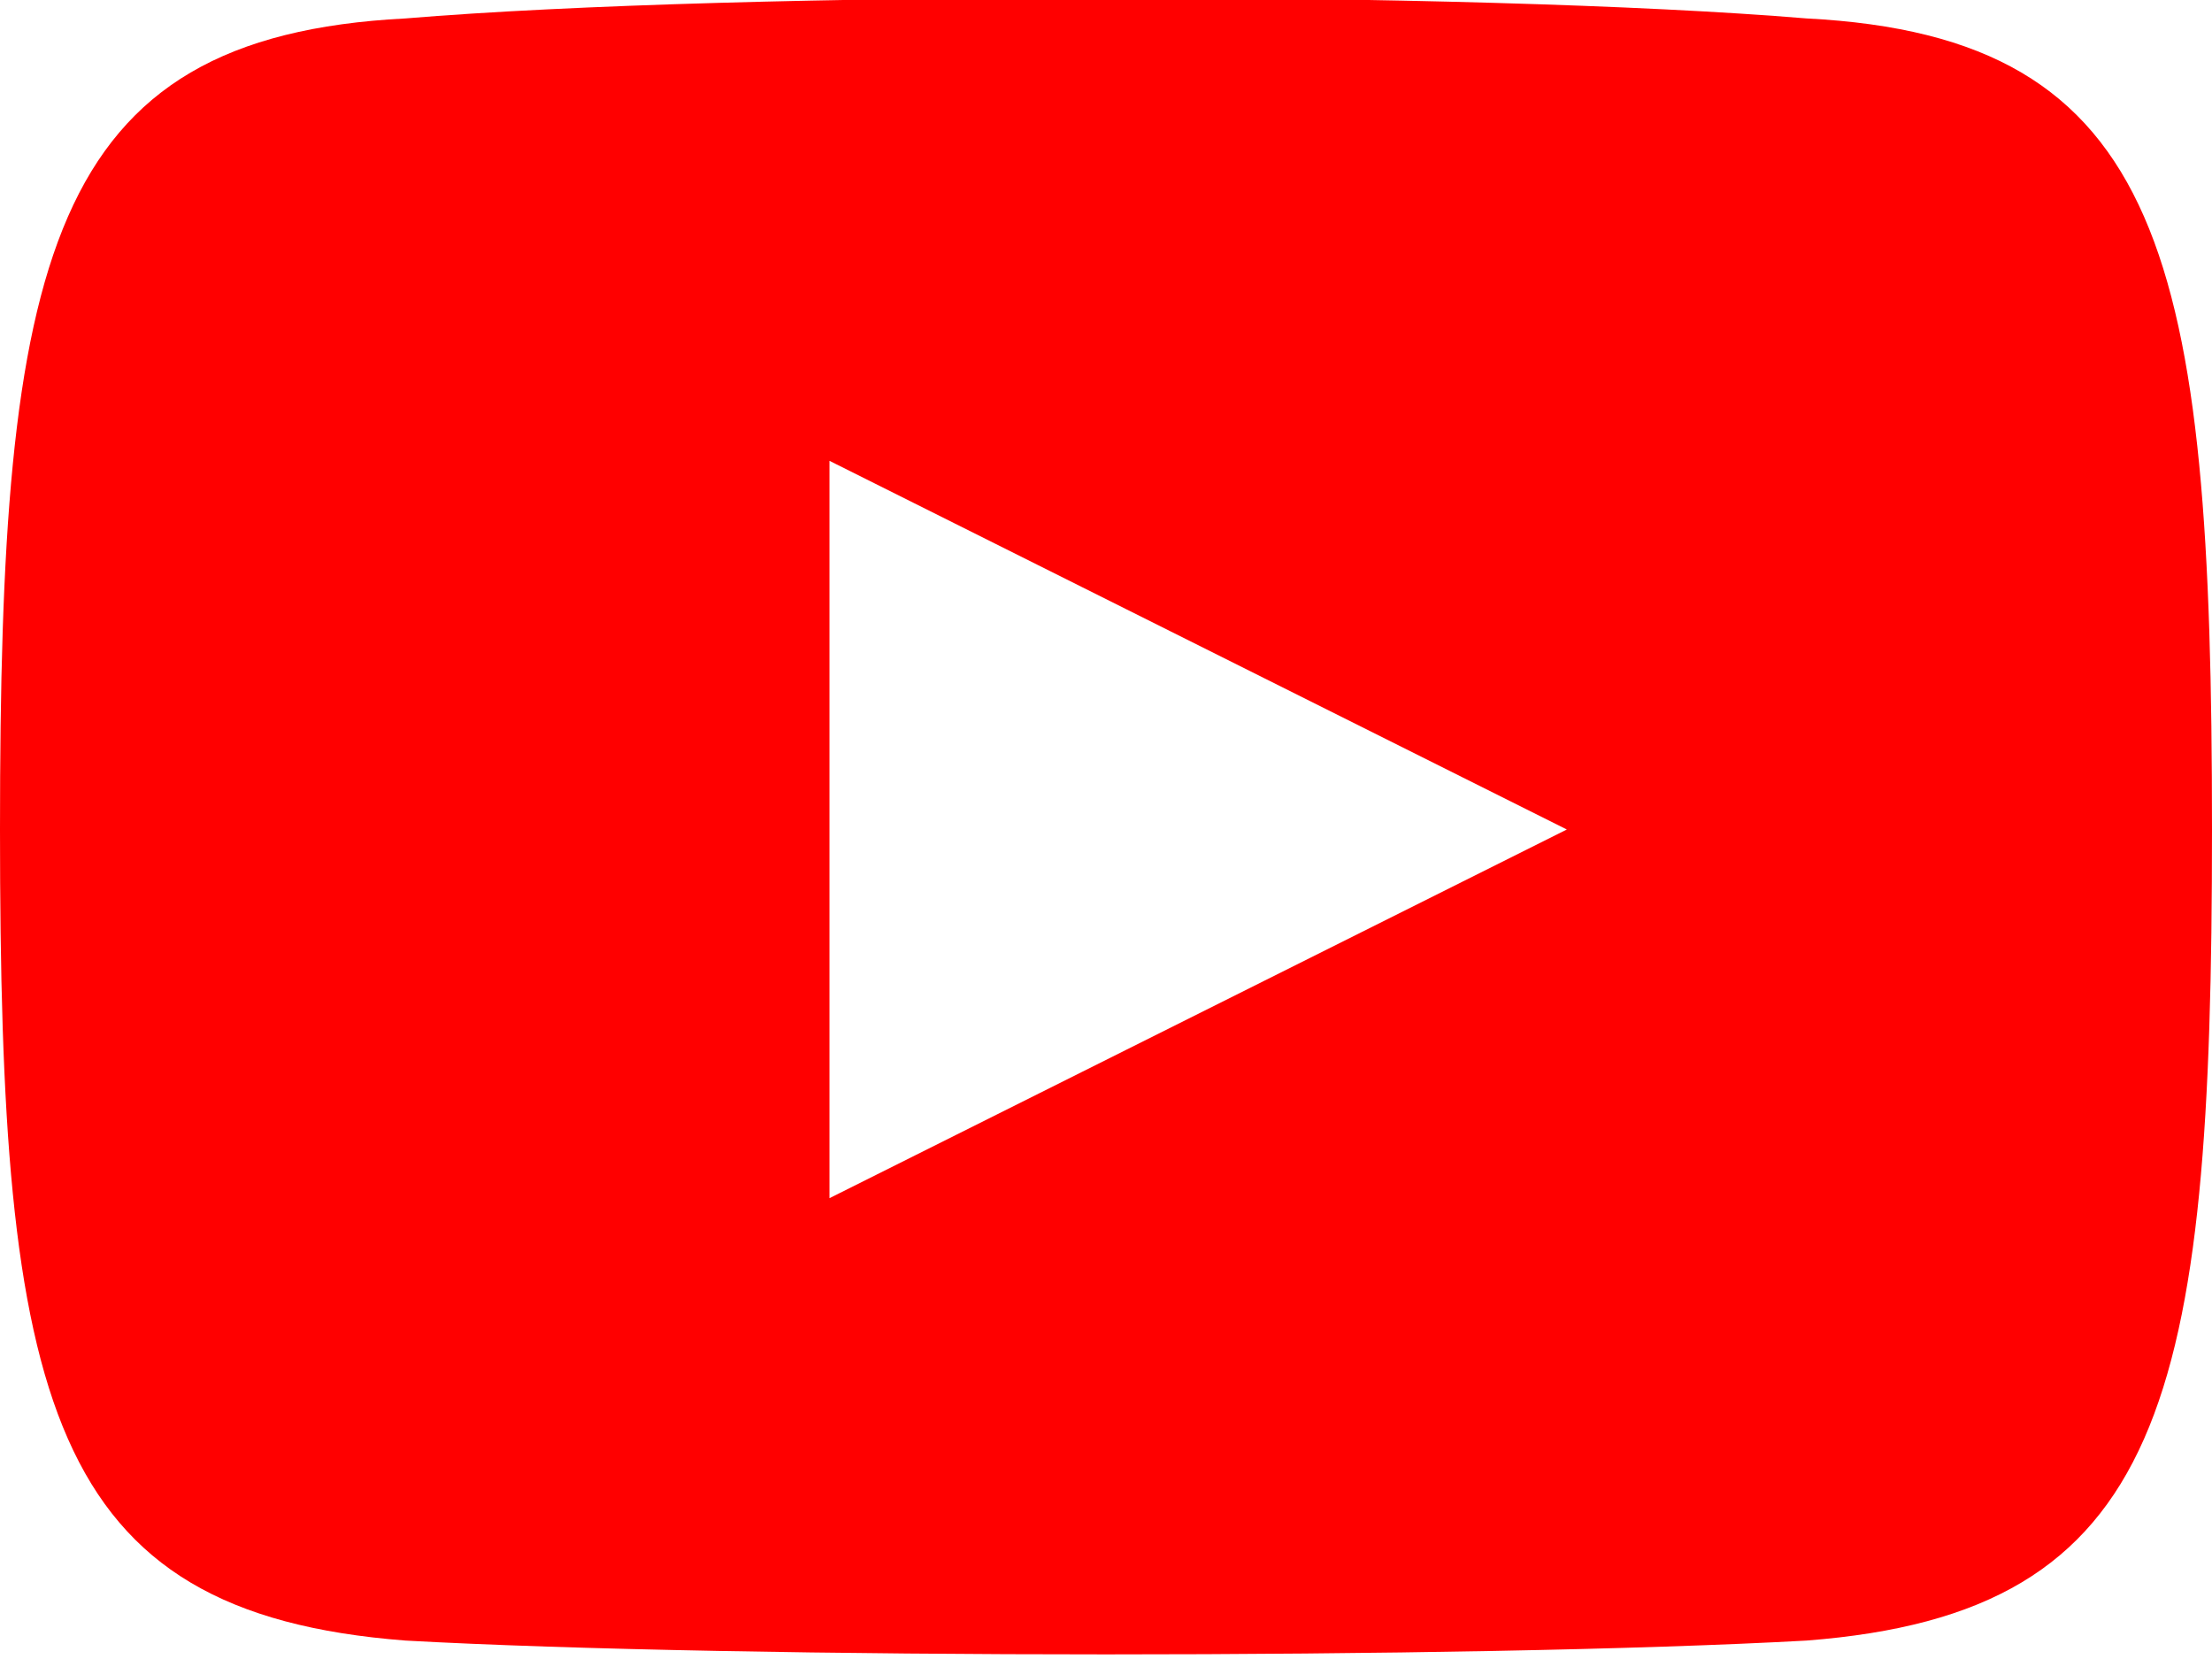 <?xml version="1.0" encoding="utf-8"?>
<!-- Generator: Adobe Illustrator 26.2.1, SVG Export Plug-In . SVG Version: 6.00 Build 0)  -->
<svg version="1.1" id="Layer_1" xmlns="http://www.w3.org/2000/svg" xmlns:xlink="http://www.w3.org/1999/xlink" x="0px" y="0px"
	 viewBox="0 0 24 18" style="enable-background:new 0 0 24 18;" xml:space="preserve">
<style type="text/css">
	.st0{fill:#FF0000;}
</style>
<g id="Layer_2_00000001659270297278684550000014155825632743932336_">
	<g id="Layer_1-2">
		<path id="iconmonstr-youtube-6" class="st0" d="M19.6,0.2C16-0.1,8-0.1,4.4,0.2C0.5,0.4,0,2.8,0,9s0.5,8.5,4.4,8.8
			C8,18,16,18,19.6,17.8C23.5,17.5,24,15.2,24,9S23.5,0.4,19.6,0.2z M9,13V5l8,4L9,13z"/>
	</g>
</g>
</svg>
